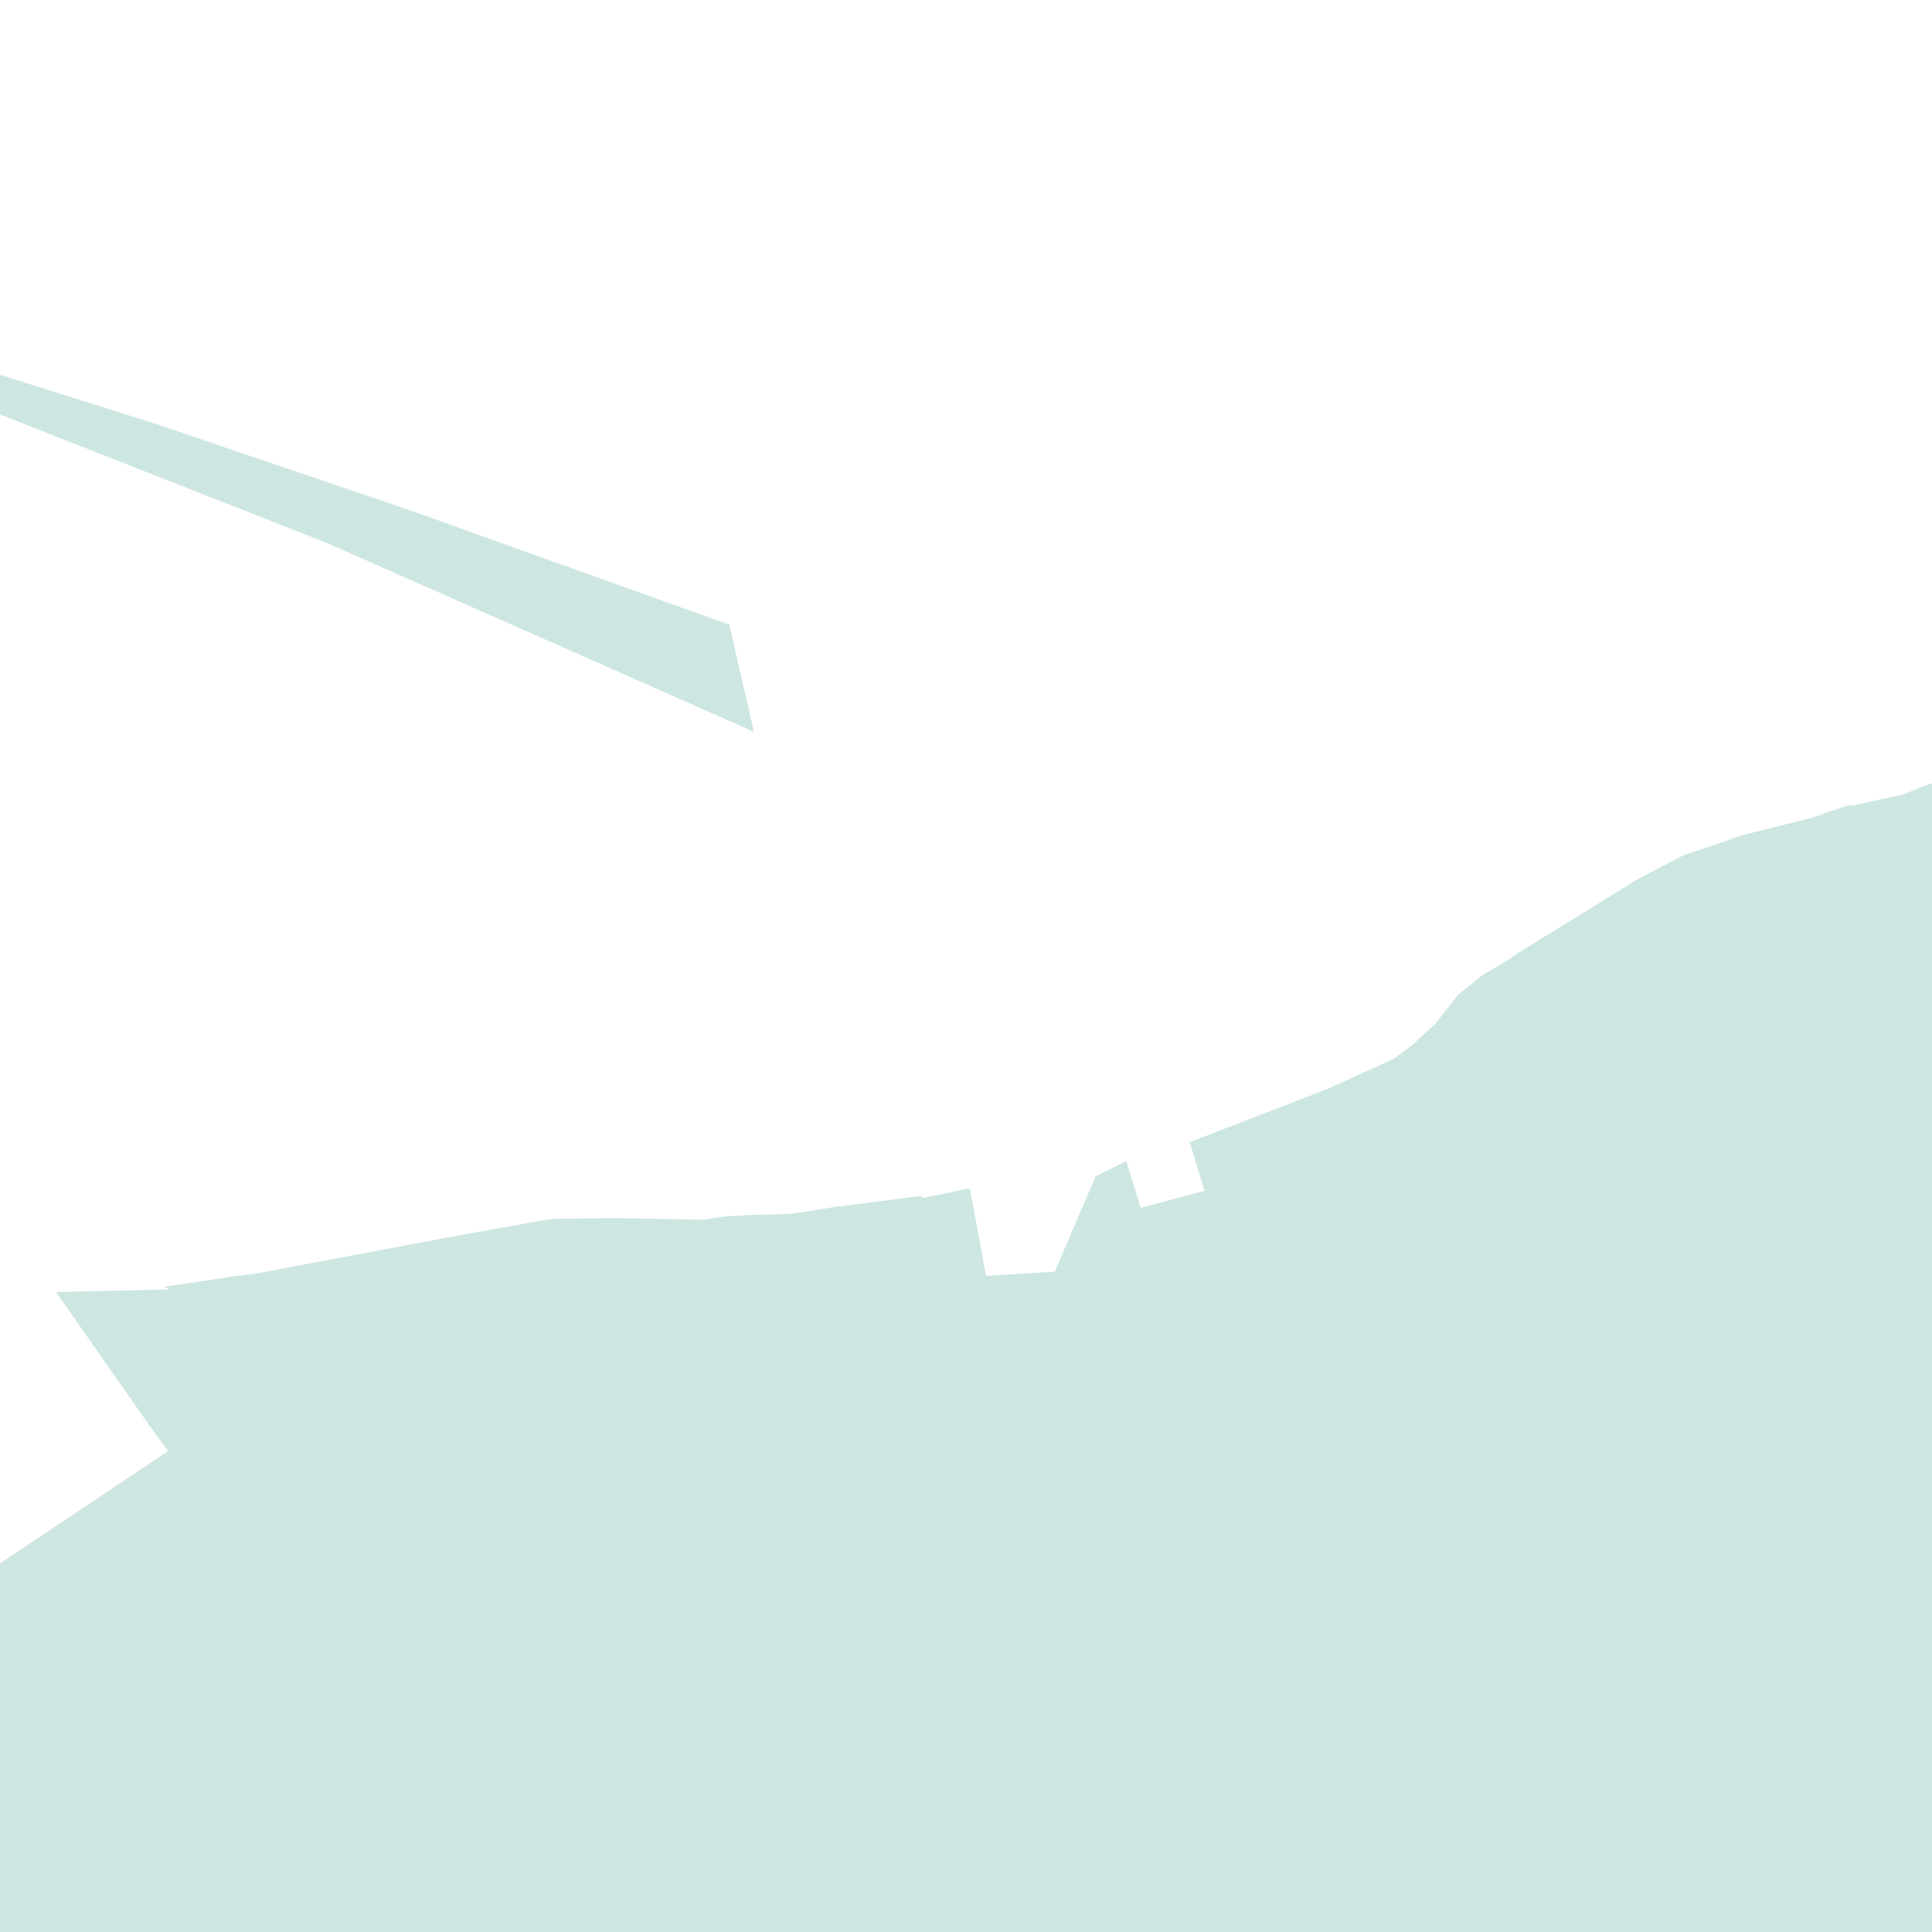 <?xml version="1.0" encoding="utf-8" standalone="no"?>
<!-- Creator: ESRI ArcMap 10.0.0.2414 -->
<!DOCTYPE svg PUBLIC "-//W3C//DTD SVG 1.1//EN"  "http://www.w3.org/Graphics/SVG/1.1/DTD/svg11.dtd">
<svg width="595.502pt" height="595.502pt" viewBox="25 148.378 545.502 545.502" enable-background="new 25 148.378 545.502 545.502"
	version="1.1" xmlns="http://www.w3.org/2000/svg" xmlns:xlink="http://www.w3.org/1999/xlink" >
	<g id="Couches">
		<g id="reservoirs">
			<path clip-path="url(#SVG_CP_2)" fill-opacity="0.2" fill="#07866D" fill-rule="evenodd" stroke="none" stroke-width="" stra="1.44" stroke-miterlimit="10" stroke-linecap="round" stroke-linejoin="round" d="
				M-6.241,244.346L69.129,268.109L141.138,292.591L230.909,324.755L237.87,354.998L117.375,301.712L-0.48,255.387
				L-6.241,255.867L-6.241,244.346z"/>
			<path clip-path="url(#SVG_CP_2)" fill-opacity="0.2" fill="#07866D" fill-rule="evenodd" stroke="none" stroke-width="" stra="1.44" stroke-miterlimit="10" stroke-linecap="round" stroke-linejoin="round" d="
				M276.515,861.212L272.435,854.251L267.634,850.171L264.994,845.61L264.754,846.57L248.191,818.727L297.638,797.605
				L297.638,798.325L315.88,786.804L319.481,784.404L316.36,777.203L313.96,771.922L312.04,767.602L308.919,760.641
				L274.835,779.123L232.83,815.847L232.59,815.847L232.109,816.087L231.869,816.087L231.149,817.047
				L226.829,814.167L226.349,813.927L226.589,813.687L222.508,811.286L212.187,806.726L202.586,803.846
				L195.145,807.926L193.225,813.687L192.264,813.687L190.824,817.047L195.625,821.848L196.105,822.328L
				188.424,830.248L178.343,826.888L167.541,856.171L165.861,861.212L-6.241,861.212L-6.241,595.984L8.401,595.984
				L15.362,596.224L72.489,558.059L67.689,551.579L40.805,513.175L72.969,512.455L71.289,511.735L90.251,508.854
				L97.692,507.894L133.457,501.173L148.579,498.293L177.863,493.013L179.543,492.773L181.223,492.532L198.505,492.292
				L223.468,492.773L229.949,491.812L238.83,491.332L242.671,491.332L248.432,491.092L260.673,489.172L
				285.156,486.052L285.396,486.532L286.116,486.532L298.838,483.892L303.399,508.614L319.241,507.654L322.841,507.414
				L328.362,494.453L334.362,480.531L343.004,476.211L347.084,489.412L365.086,484.612L361.246,471.89
				L360.766,470.93L399.891,455.809L418.373,447.408L423.654,443.567L430.375,437.327L431.095,436.366L436.375,429.646
				L436.855,429.166L437.095,428.926L443.336,423.885L450.537,419.565L451.737,418.845L452.937,417.885
				L487.982,396.282L500.464,389.802L509.105,386.921L517.506,384.041L536.708,379.24L540.789,377.8
				L547.269,375.64L547.99,375.88L562.151,372.76L566.952,370.84L571.513,369.159L575.833,368.199
				L581.114,367.239L584.954,366.999L601.996,362.679L601.996,861.212L276.515,861.212zM-6.241,527.816L-0.72,533.097
				L-0.24,533.337L2.16,536.697L-6.241,540.298L-6.241,527.816z"/>
		</g>
</g></svg>